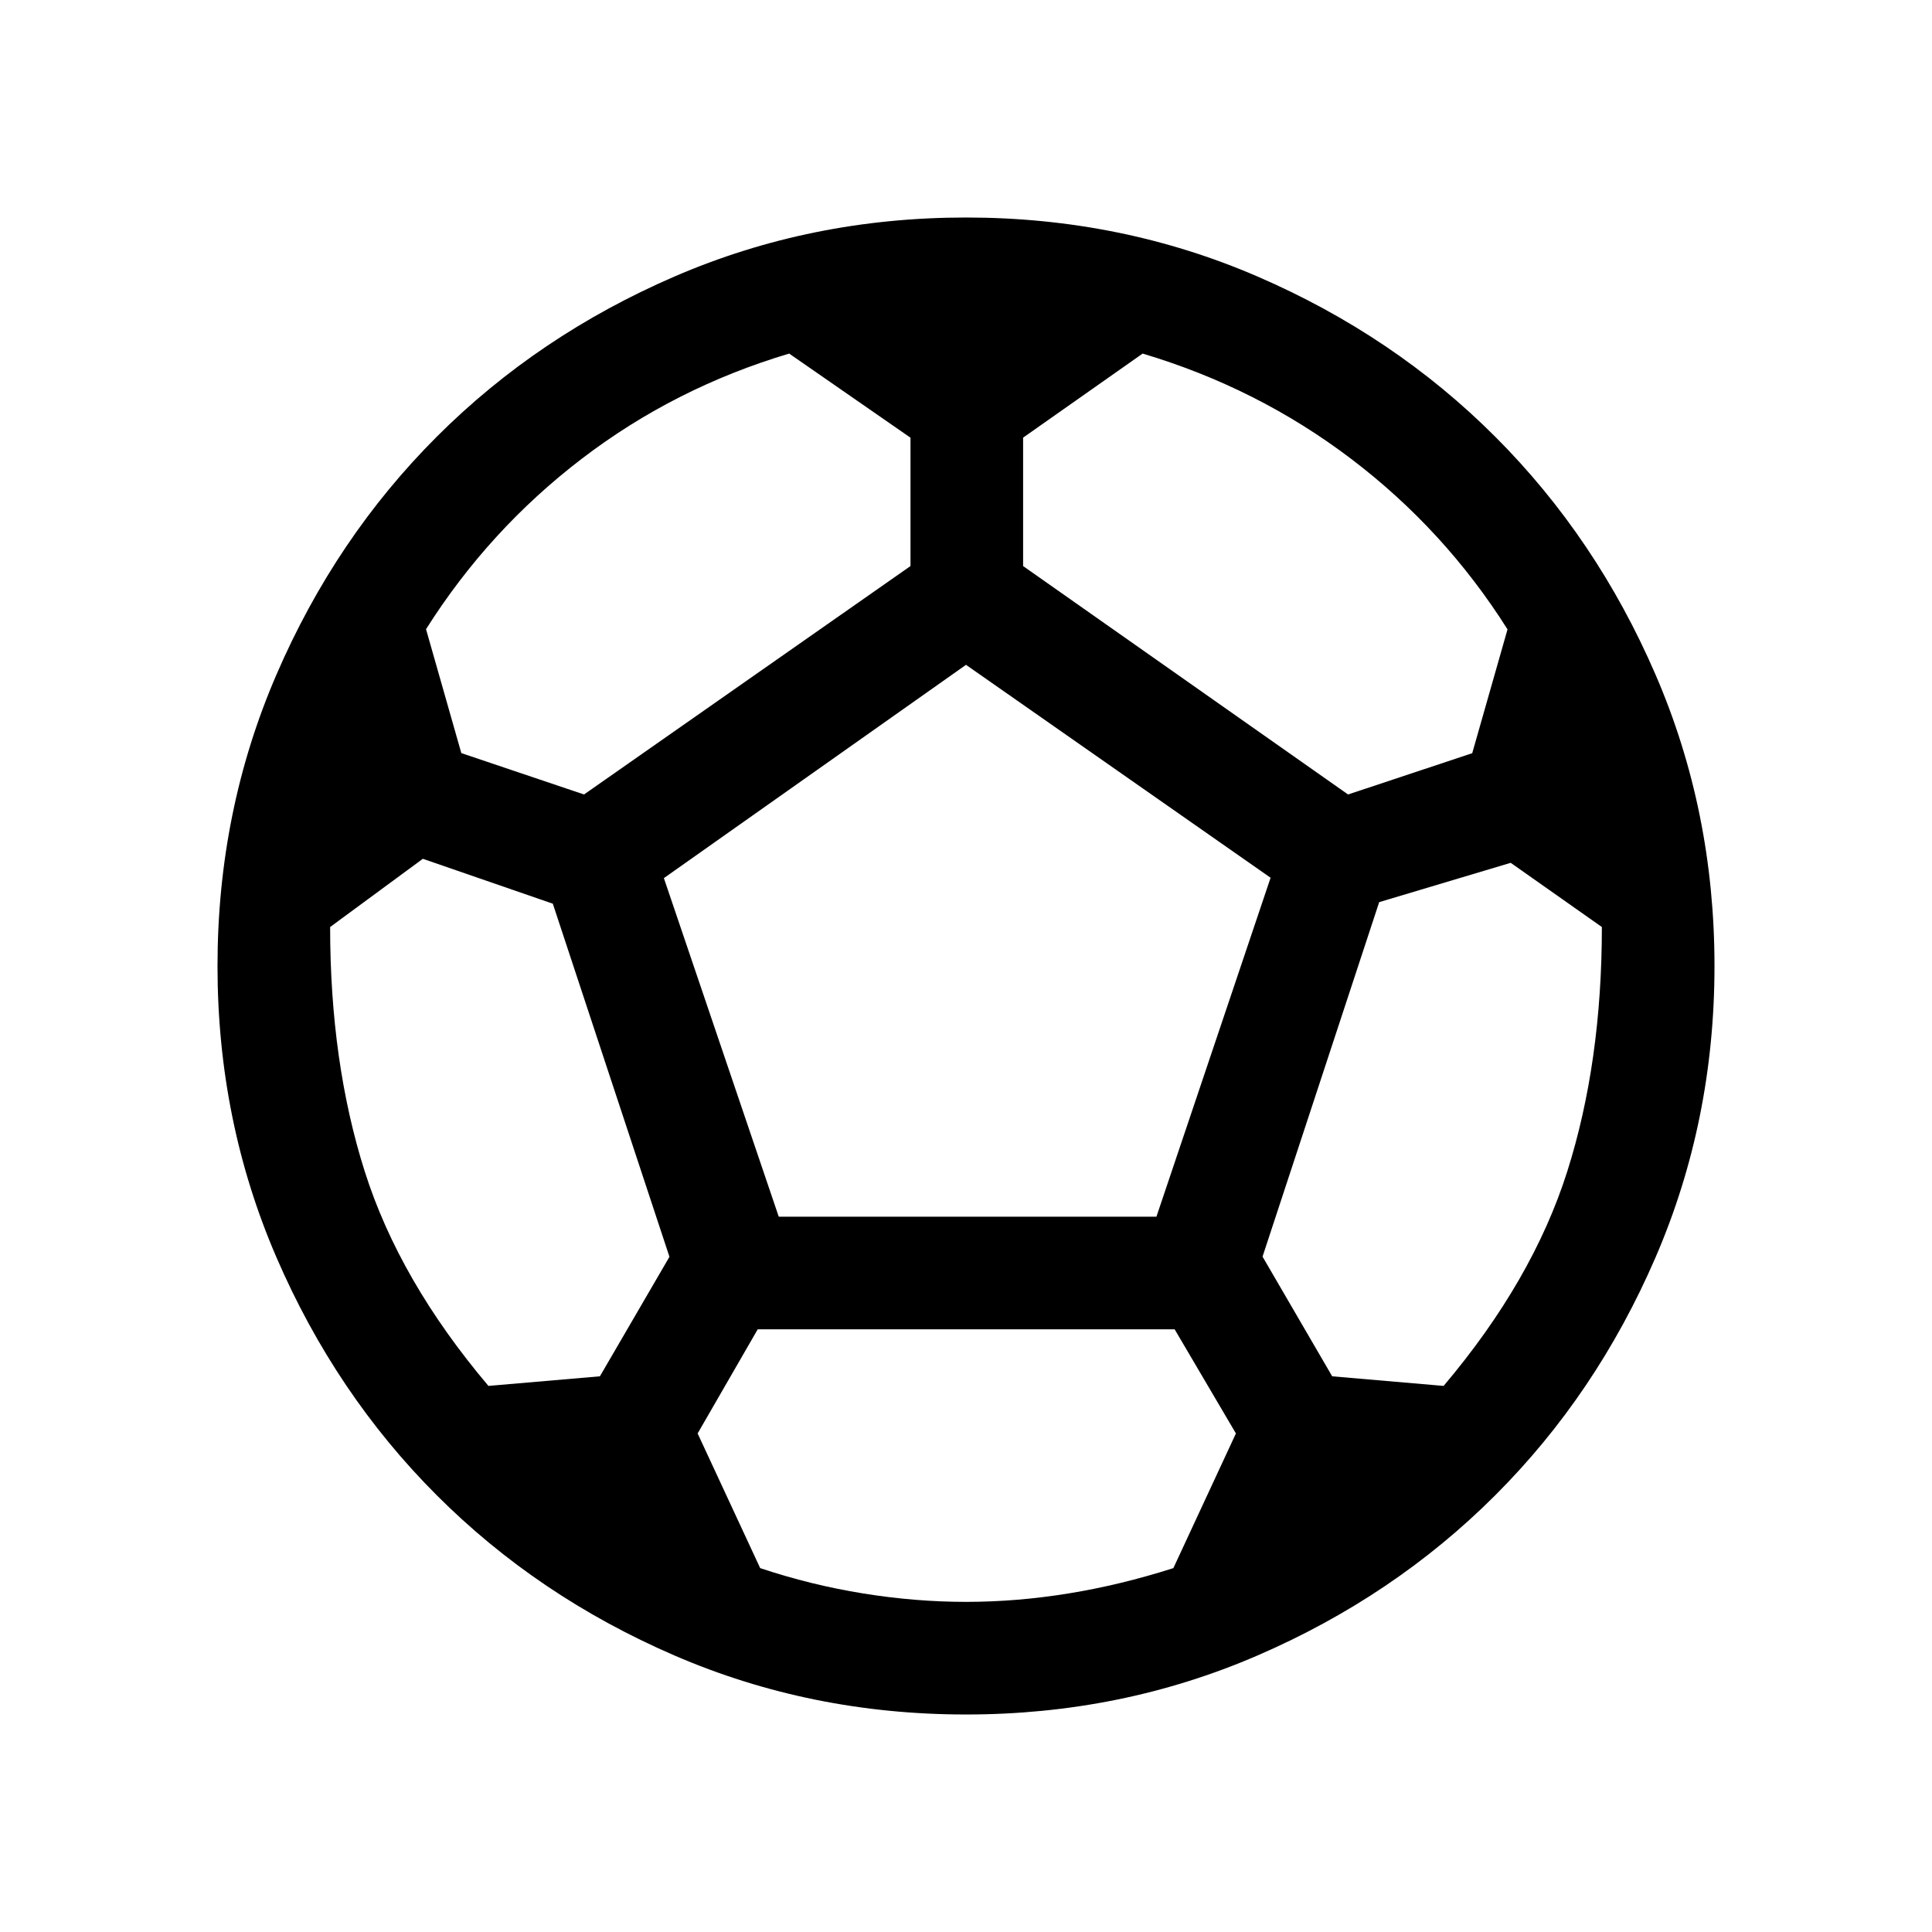 <svg xmlns="http://www.w3.org/2000/svg" height="24" viewBox="0 -960 960 960" width="24"><path d="M480.02-108.08q-77.08 0-144.97-29.36-67.89-29.37-118.12-79.66-50.24-50.29-79.54-118.08-29.31-67.79-29.31-144.8 0-77.08 29.36-144.97 29.37-67.89 79.66-118.12 50.29-50.24 118.08-79.54 67.79-29.31 144.8-29.31 77.08 0 144.97 29.36 67.89 29.37 118.12 79.66 50.24 50.29 79.54 118.08 29.31 67.79 29.31 144.8 0 77.08-29.36 144.97-29.37 67.89-79.66 118.12-50.29 50.24-118.08 79.54-67.79 29.31-144.8 29.31Zm189.83-457.15 61.69-20.51 17.54-61.53q-31.2-49.42-77.68-84.71-46.48-35.29-103.63-52.33l-59.39 41.77v63.81l161.47 113.5Zm-379.65 0 162.22-113.5v-63.78l-60.29-41.8q-56.98 17-103.11 52.31-46.14 35.31-77.33 84.64l17.54 61.57 60.97 20.56Zm-47.5 293.88 55.39-4.77 34.56-59.38-57.96-175.46-64.58-22.31-46.07 33.9q0 67.27 17.21 121.49 17.21 54.23 61.45 106.53ZM480-164.04q25.19 0 50.96-4.19t52.08-12.58l31.08-66.92-30.44-51.73H376.5l-29.85 51.73 31.08 66.92q25.15 8.39 51.12 12.58 25.96 4.19 51.15 4.19Zm-93.04-191.38h187.66l56.73-168.43L480-629.65 329.88-523.67l57.08 168.25Zm330.36 84.07q44.22-52.3 61.43-106.53 17.21-54.22 17.21-121.49l-45.3-31.9-65.35 19.54-57.96 176.14 34.61 59.47 55.36 4.77Z"/></svg>